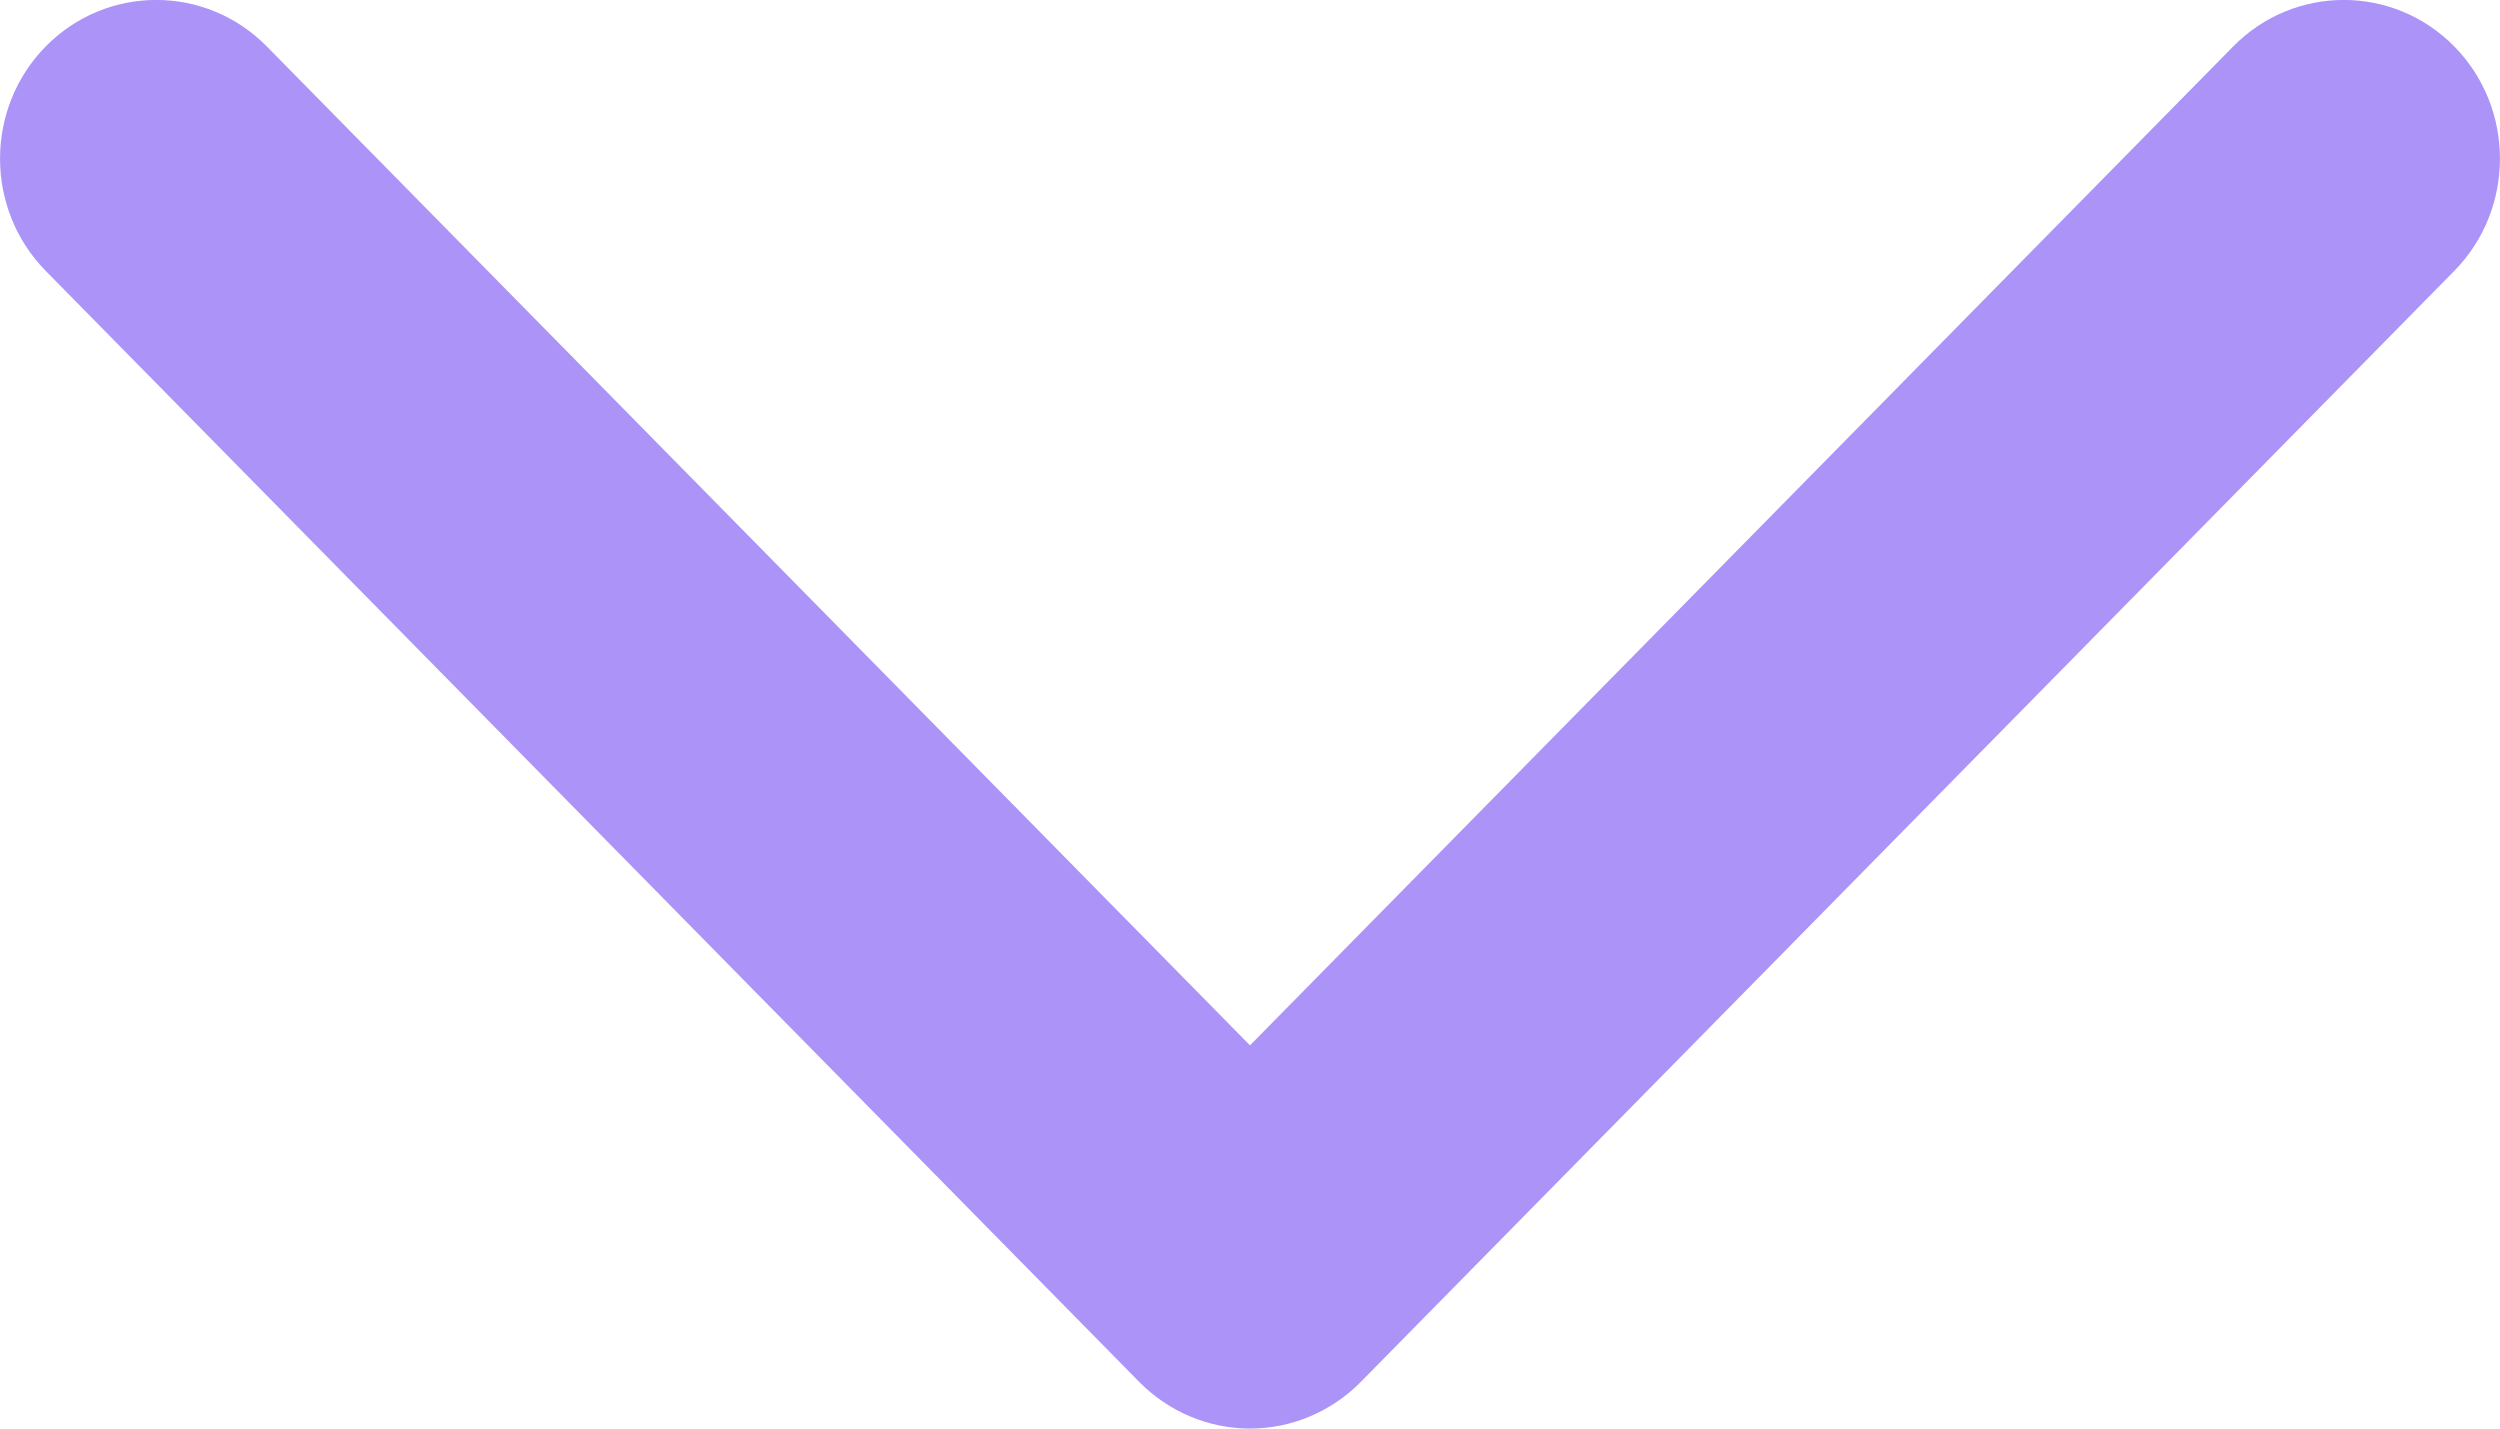 <svg width="14" height="8" viewBox="0 0 14 8" fill="none" xmlns="http://www.w3.org/2000/svg">
<path fill-rule="evenodd" clip-rule="evenodd" d="M0.256 0.26C0.598 -0.087 1.152 -0.087 1.494 0.26L7 5.854L12.506 0.26C12.848 -0.087 13.402 -0.087 13.744 0.26C14.085 0.607 14.085 1.17 13.744 1.517L7.619 7.74C7.455 7.906 7.232 8 7 8C6.768 8 6.545 7.906 6.381 7.74L0.256 1.517C-0.085 1.17 -0.085 0.607 0.256 0.26Z" fill="#AB93F8"/>
</svg>
